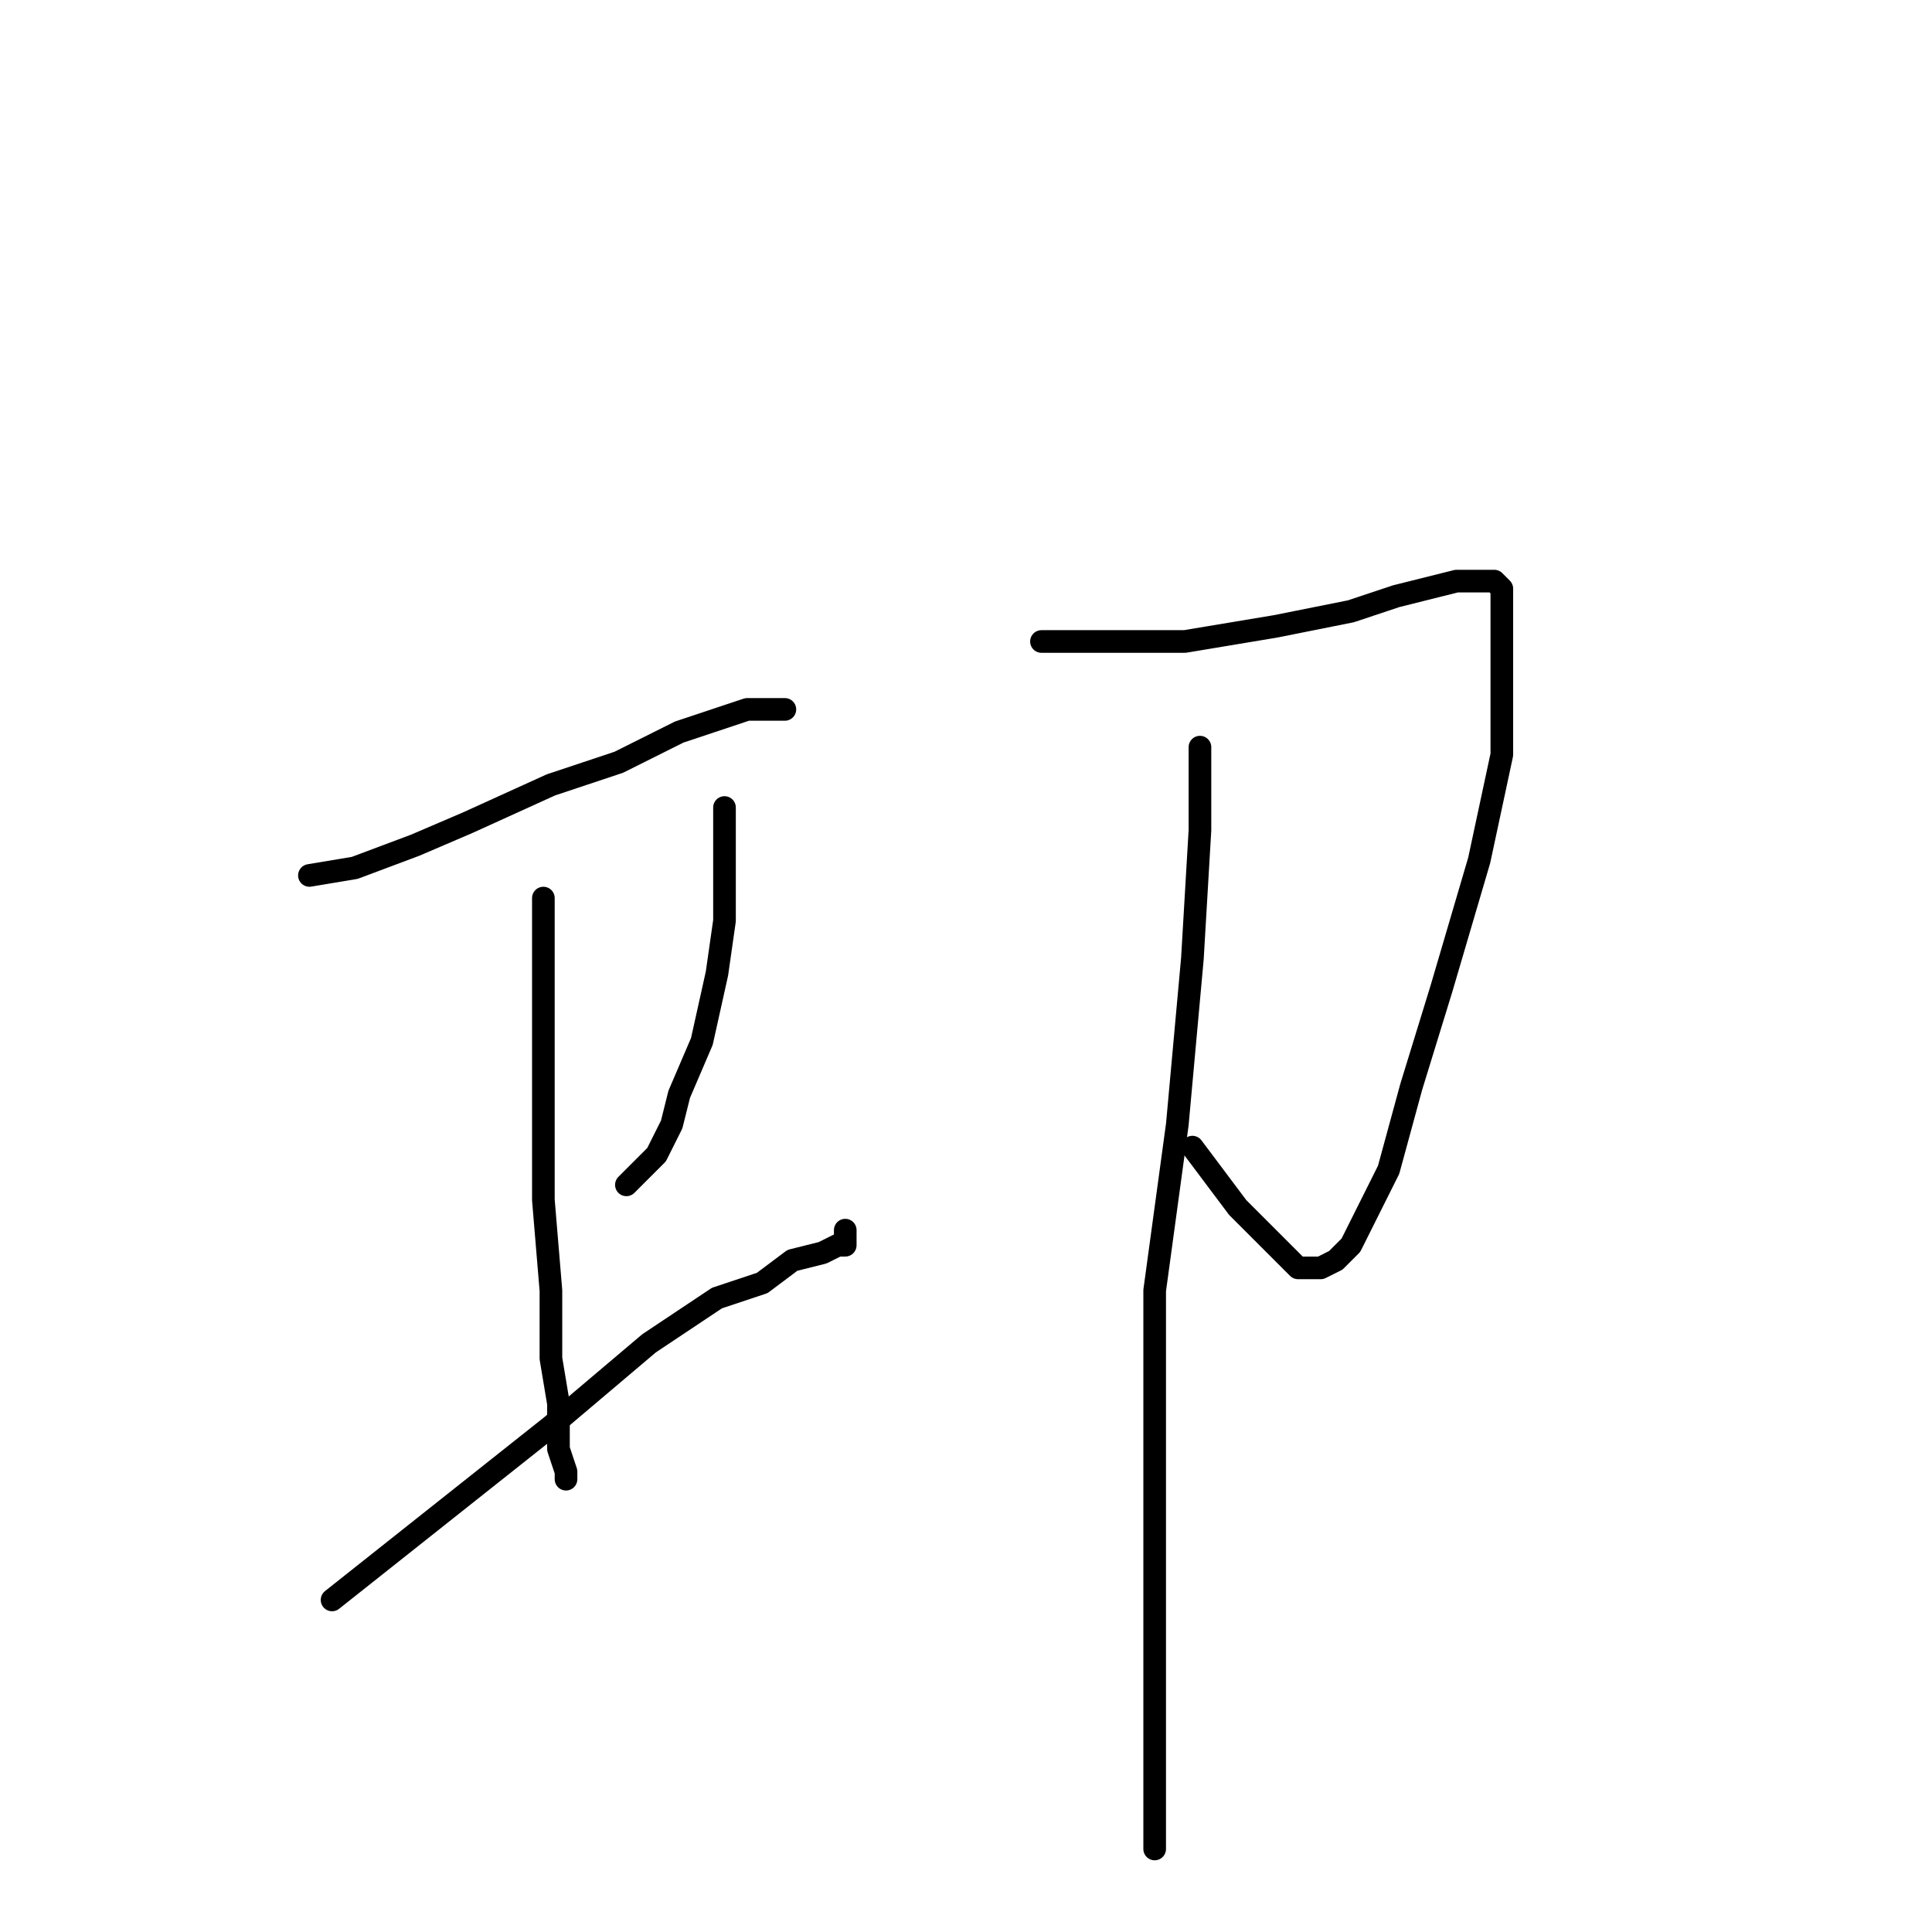 <?xml version="1.0" standalone="no"?>
    <svg width="256" height="256" xmlns="http://www.w3.org/2000/svg" version="1.1">
    <polyline stroke="black" stroke-width="3" stroke-linecap="round" fill="transparent" stroke-linejoin="round" points="41 116 47 115 55 112 62 109 73 104 82 101 90 97 96 95 99 94 102 94 103 94 104 94 104 94 " />
        <polyline stroke="black" stroke-width="3" stroke-linecap="round" fill="transparent" stroke-linejoin="round" points="72 119 72 126 72 136 72 147 72 159 73 171 73 180 74 186 74 192 75 195 75 196 75 196 " />
        <polyline stroke="black" stroke-width="3" stroke-linecap="round" fill="transparent" stroke-linejoin="round" points="96 107 96 114 96 122 95 129 93 138 90 145 89 149 87 153 83 157 83 157 " />
        <polyline stroke="black" stroke-width="3" stroke-linecap="round" fill="transparent" stroke-linejoin="round" points="44 212 73 189 86 178 95 172 101 170 105 167 109 166 111 165 112 165 112 164 112 163 112 163 " />
        <polyline stroke="black" stroke-width="3" stroke-linecap="round" fill="transparent" stroke-linejoin="round" points="138 85 143 85 150 85 157 85 169 83 179 81 185 79 189 78 193 77 196 77 198 77 199 78 199 84 199 90 199 100 196 114 191 131 187 144 184 155 181 161 179 165 177 167 175 168 172 168 168 164 164 160 158 152 158 152 " />
        <polyline stroke="black" stroke-width="3" stroke-linecap="round" fill="transparent" stroke-linejoin="round" points="159 99 159 110 158 127 156 149 153 171 153 194 153 215 153 228 153 238 153 245 153 245 " />
        </svg>